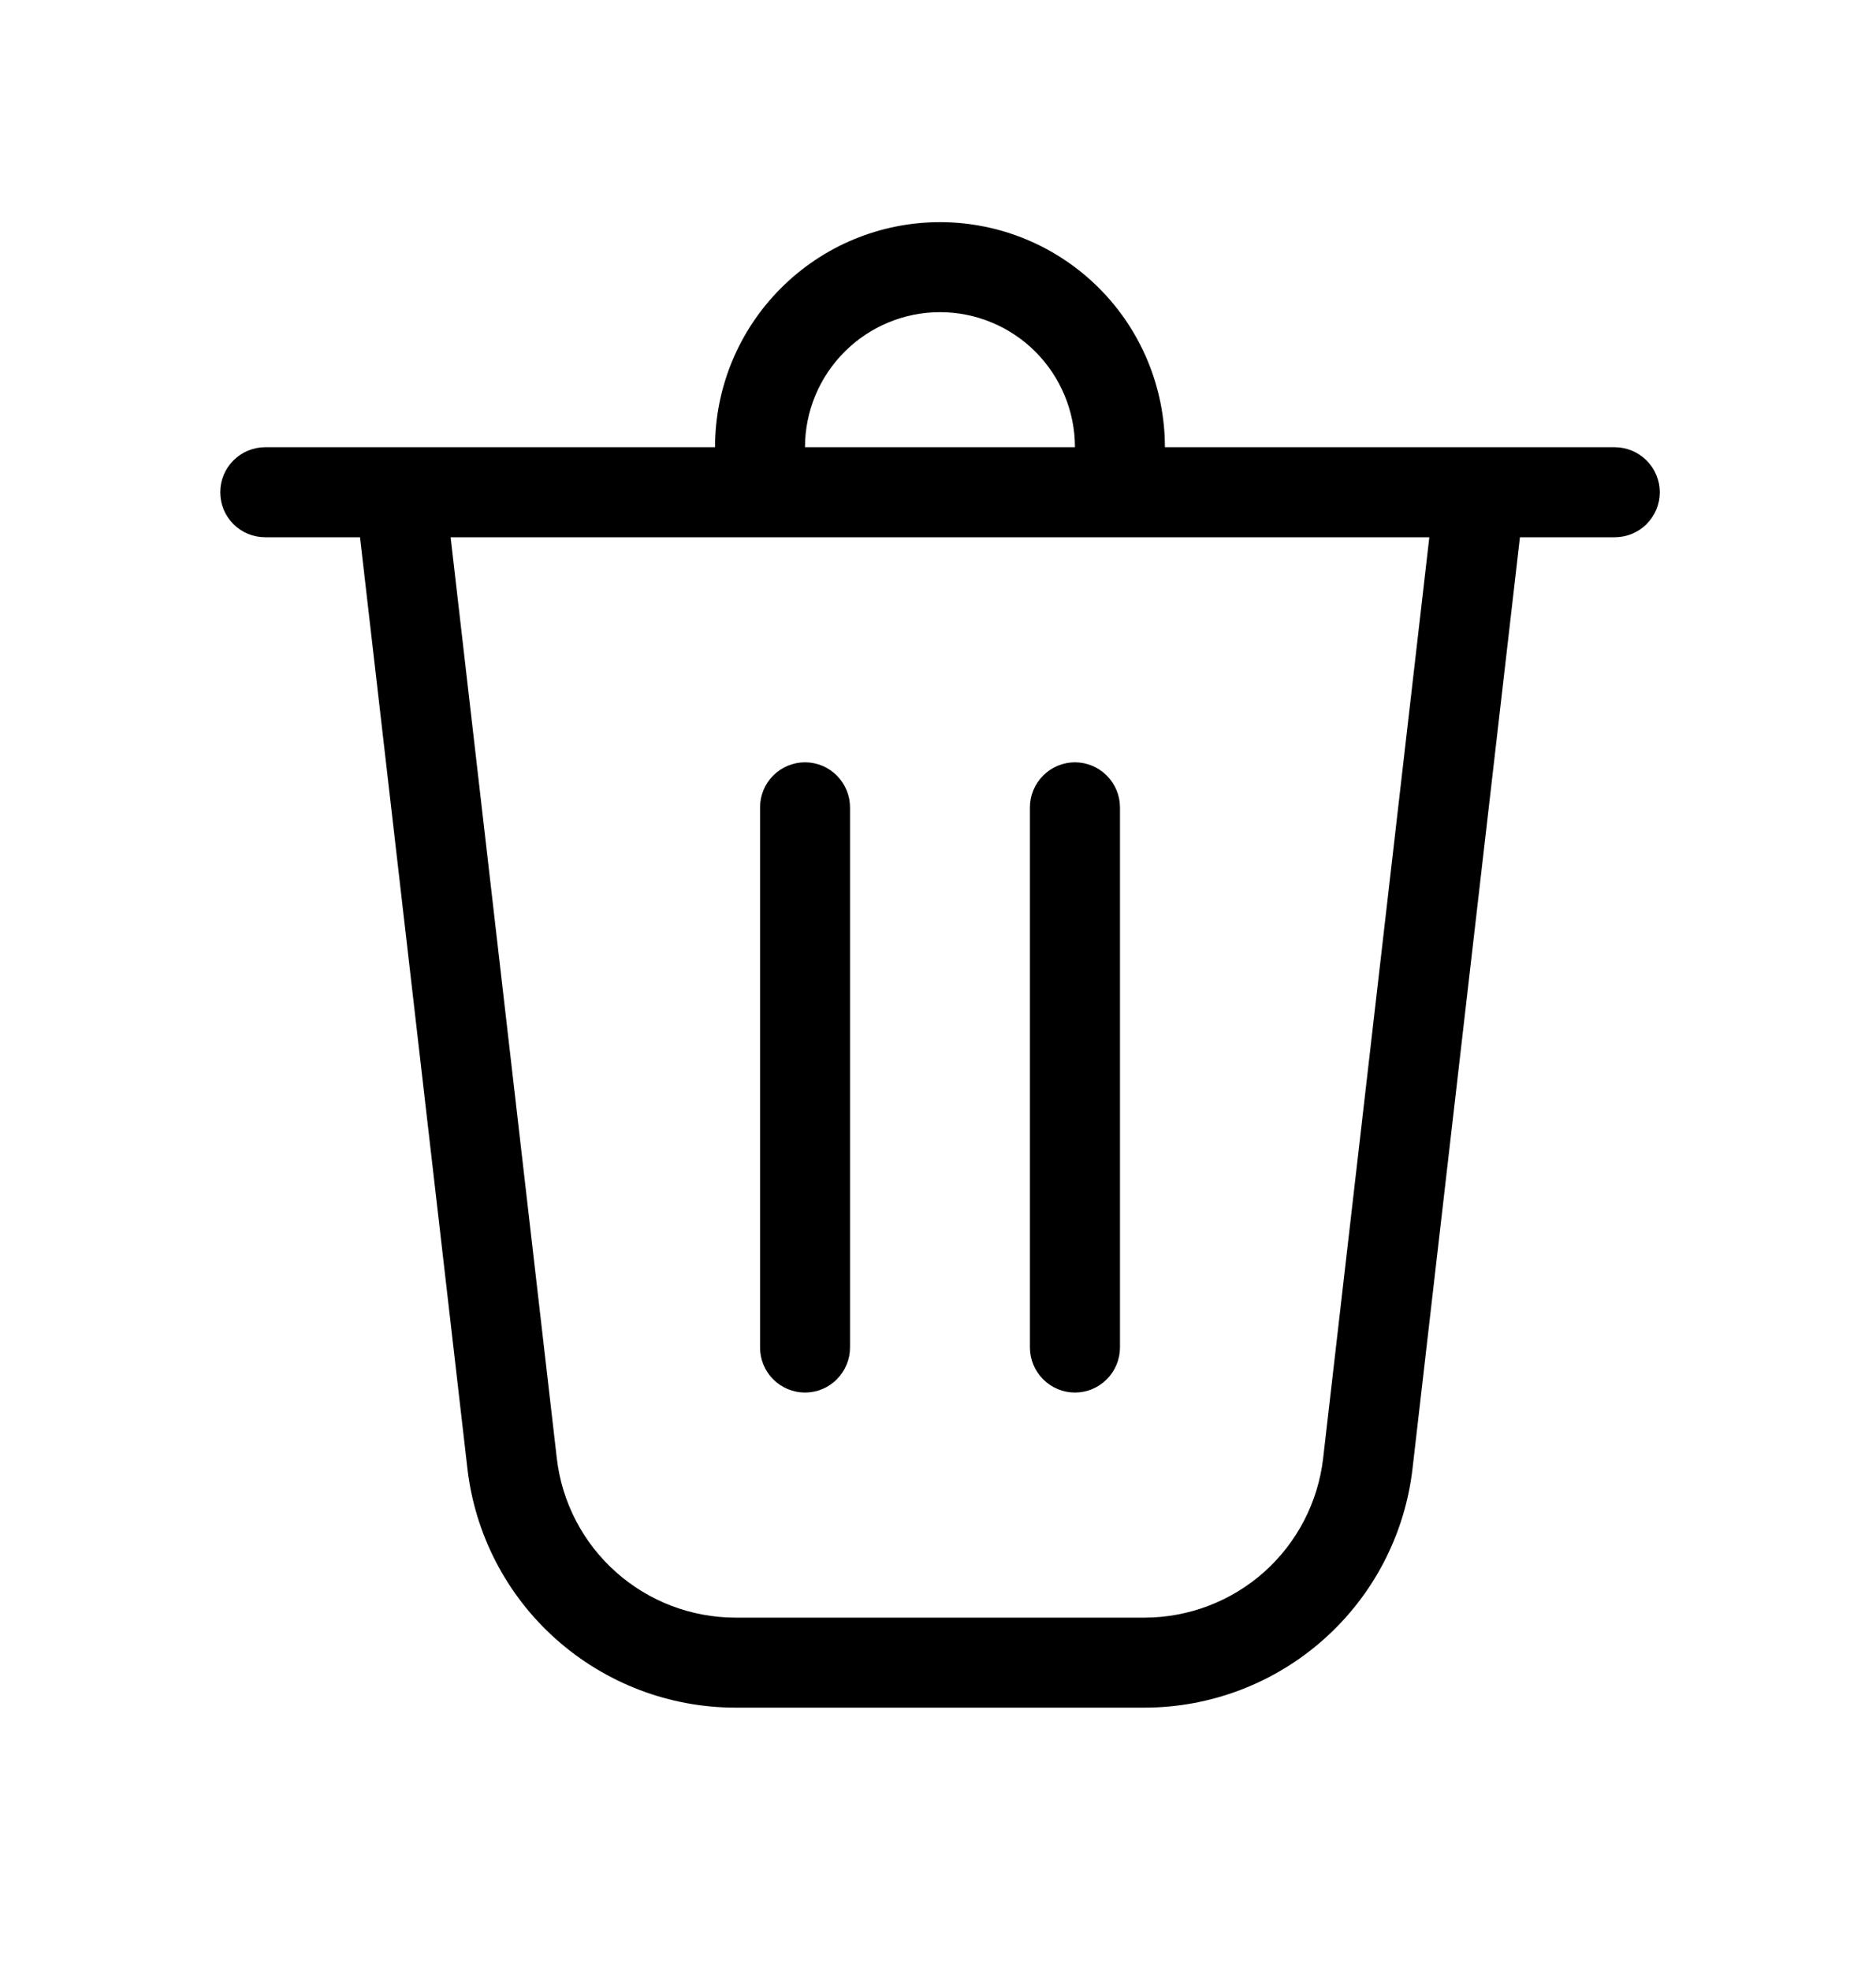 <svg width="20" height="21" viewBox="0 0 20 21" fill="none" xmlns="http://www.w3.org/2000/svg">
<g id="fluent:delete-20-regular">
<path id="Vector" d="M8.582 4.765H11.46C11.46 4.384 11.308 4.018 11.039 3.748C10.769 3.478 10.403 3.326 10.021 3.326C9.64 3.326 9.274 3.478 9.004 3.748C8.734 4.018 8.582 4.384 8.582 4.765ZM7.623 4.765C7.623 4.129 7.876 3.519 8.326 3.07C8.775 2.62 9.385 2.367 10.021 2.367C10.657 2.367 11.267 2.62 11.717 3.07C12.166 3.519 12.419 4.129 12.419 4.765H17.215C17.342 4.765 17.464 4.816 17.554 4.906C17.644 4.996 17.695 5.118 17.695 5.245C17.695 5.372 17.644 5.494 17.554 5.584C17.464 5.674 17.342 5.724 17.215 5.724H16.204L15.059 15.646C14.978 16.348 14.642 16.995 14.115 17.464C13.588 17.934 12.906 18.194 12.2 18.194H7.842C7.136 18.194 6.455 17.934 5.927 17.464C5.4 16.995 5.064 16.348 4.983 15.646L3.838 5.724H2.827C2.7 5.724 2.578 5.674 2.488 5.584C2.398 5.494 2.348 5.372 2.348 5.245C2.348 5.118 2.398 4.996 2.488 4.906C2.578 4.816 2.7 4.765 2.827 4.765H7.623ZM5.936 15.537C5.99 16.004 6.214 16.436 6.566 16.749C6.917 17.062 7.371 17.235 7.842 17.235H12.2C12.671 17.235 13.125 17.062 13.477 16.749C13.828 16.436 14.052 16.004 14.106 15.537L15.238 5.724H4.804L5.936 15.537ZM8.582 8.122C8.71 8.122 8.832 8.173 8.921 8.263C9.011 8.353 9.062 8.475 9.062 8.602V14.357C9.062 14.484 9.011 14.606 8.921 14.696C8.832 14.786 8.71 14.837 8.582 14.837C8.455 14.837 8.333 14.786 8.243 14.696C8.153 14.606 8.103 14.484 8.103 14.357V8.602C8.103 8.475 8.153 8.353 8.243 8.263C8.333 8.173 8.455 8.122 8.582 8.122ZM11.94 8.602C11.94 8.475 11.889 8.353 11.799 8.263C11.709 8.173 11.587 8.122 11.46 8.122C11.333 8.122 11.211 8.173 11.121 8.263C11.031 8.353 10.98 8.475 10.98 8.602V14.357C10.98 14.484 11.031 14.606 11.121 14.696C11.211 14.786 11.333 14.837 11.46 14.837C11.587 14.837 11.709 14.786 11.799 14.696C11.889 14.606 11.94 14.484 11.94 14.357V8.602Z" fill="black"/>
</g>
</svg>

